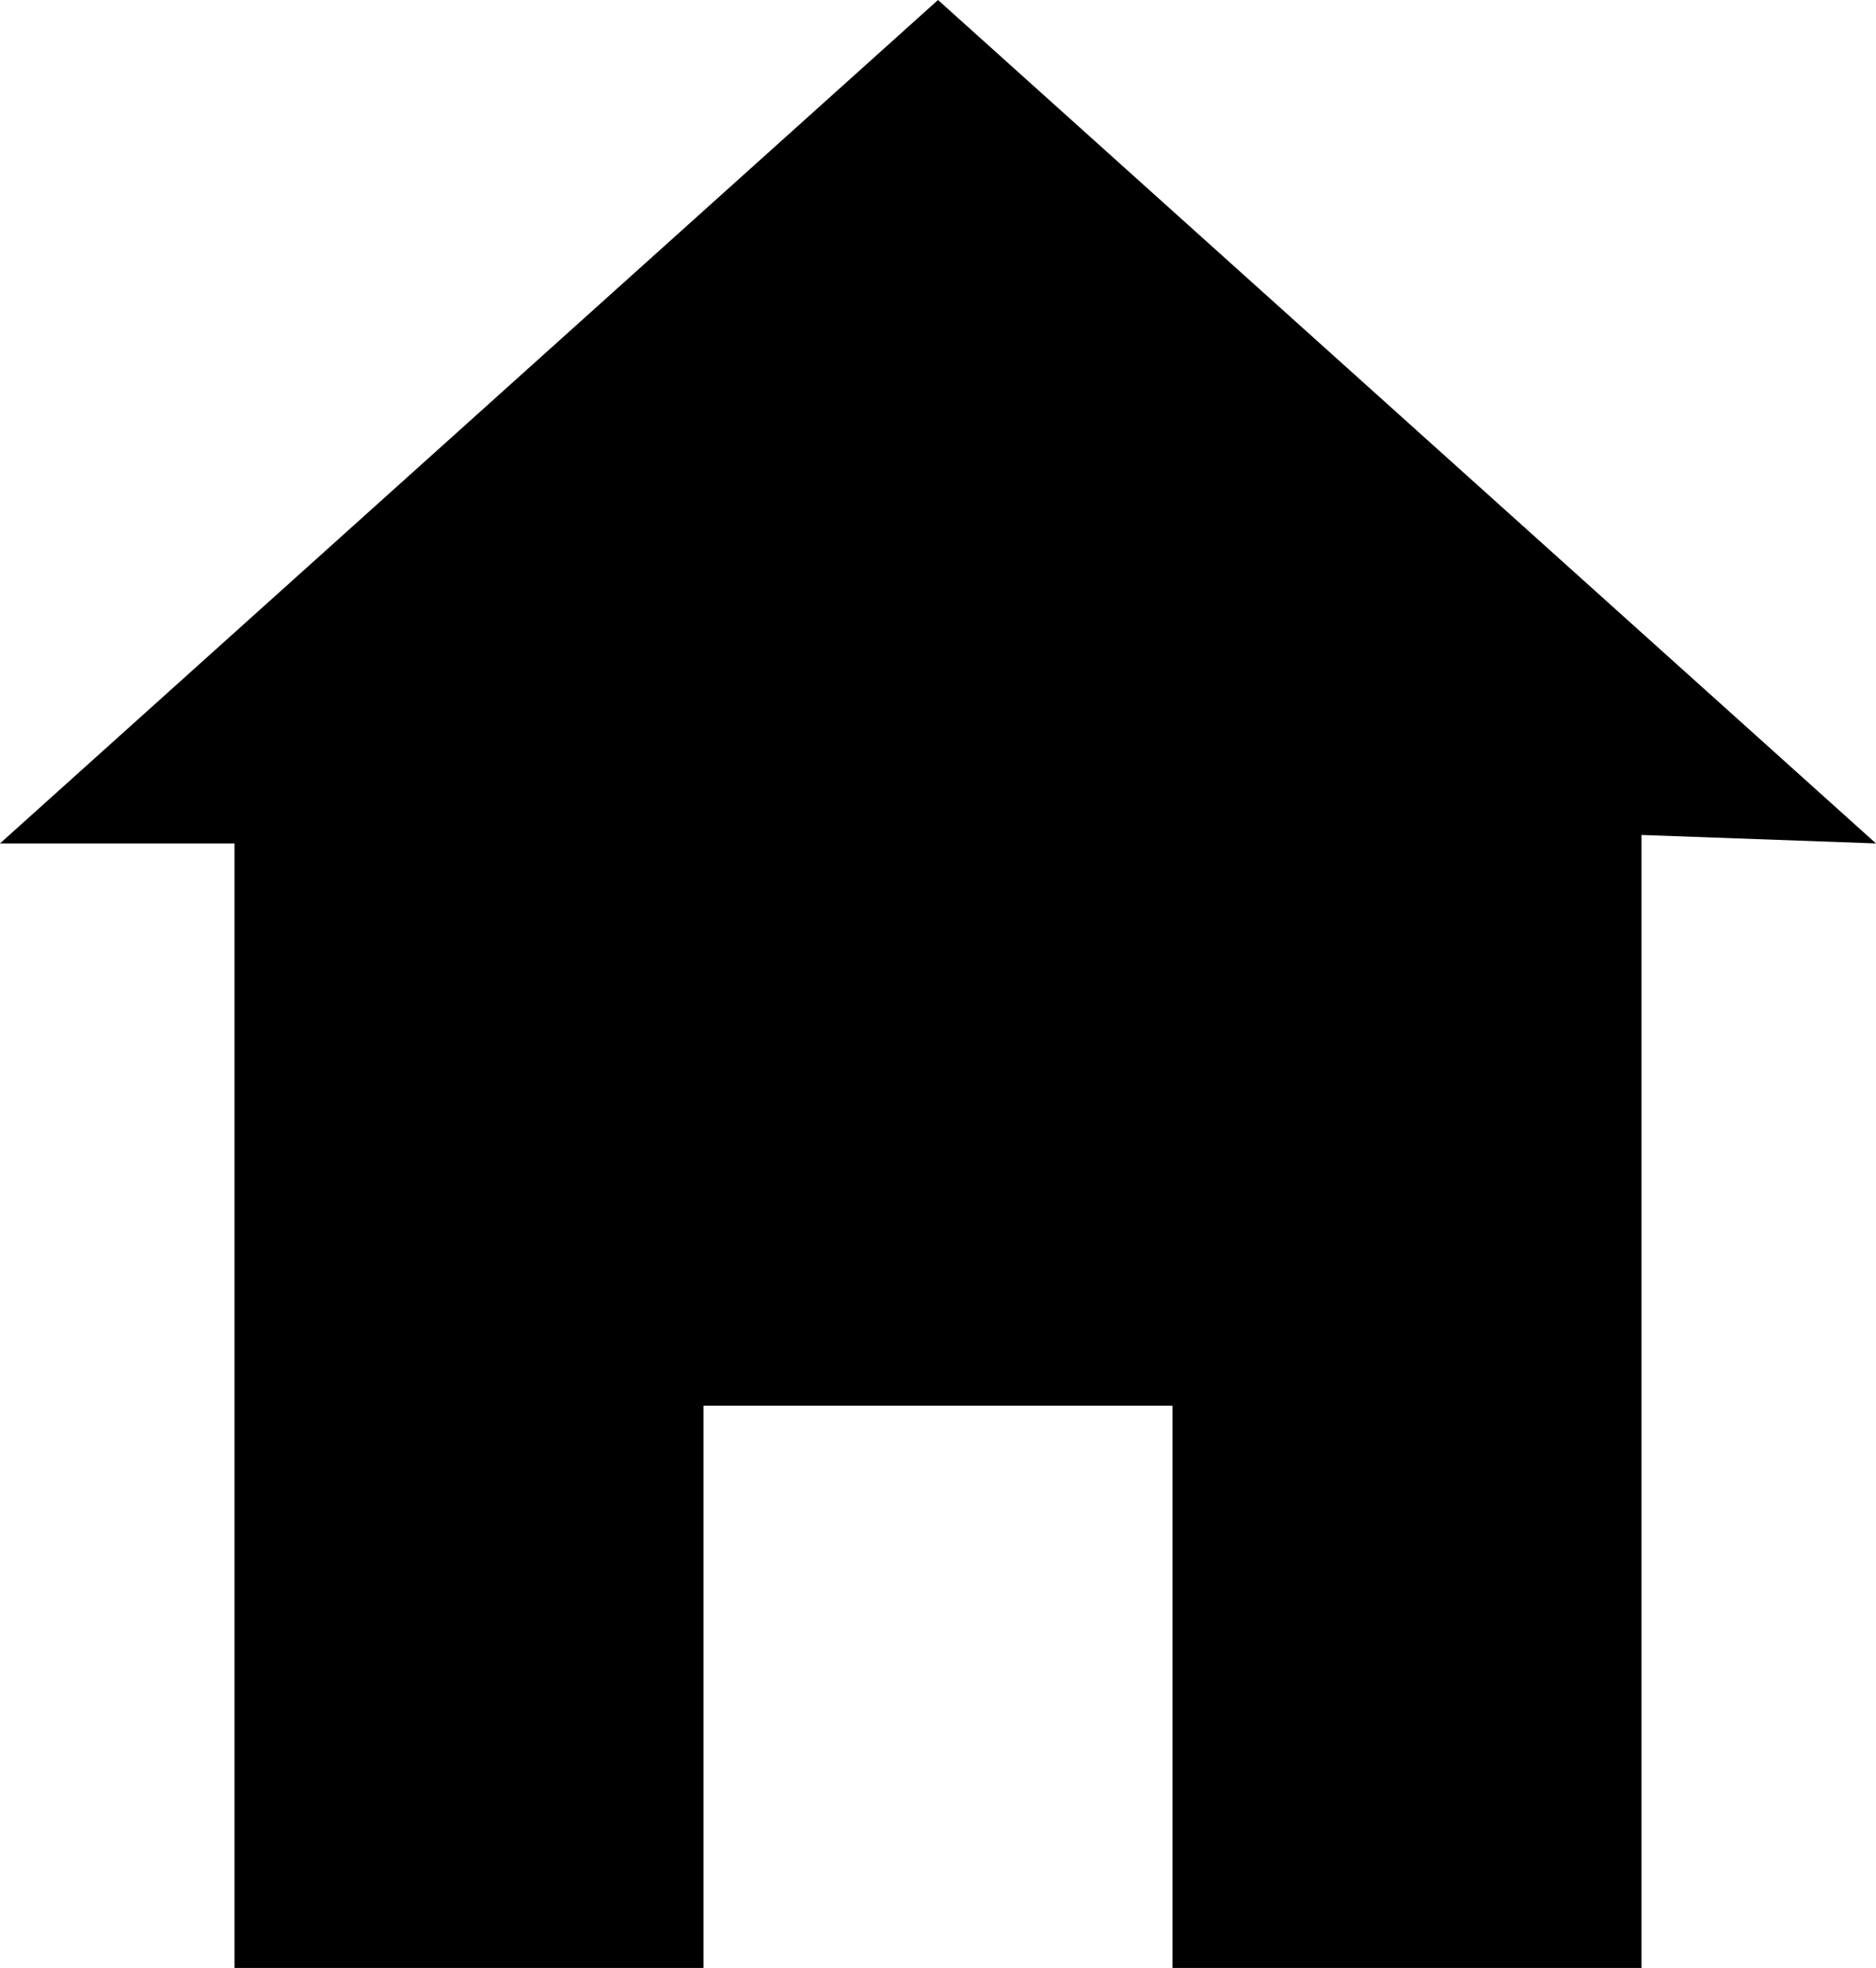 <svg width="41" height="43" viewBox="0 0 41 43" fill="none" xmlns="http://www.w3.org/2000/svg">
<path d="M20.5 0L0 18.429H5.125V43H15.375V30.714H25.625V43H35.875V18.244L41 18.429L20.5 0Z" fill="black"/>
</svg>
